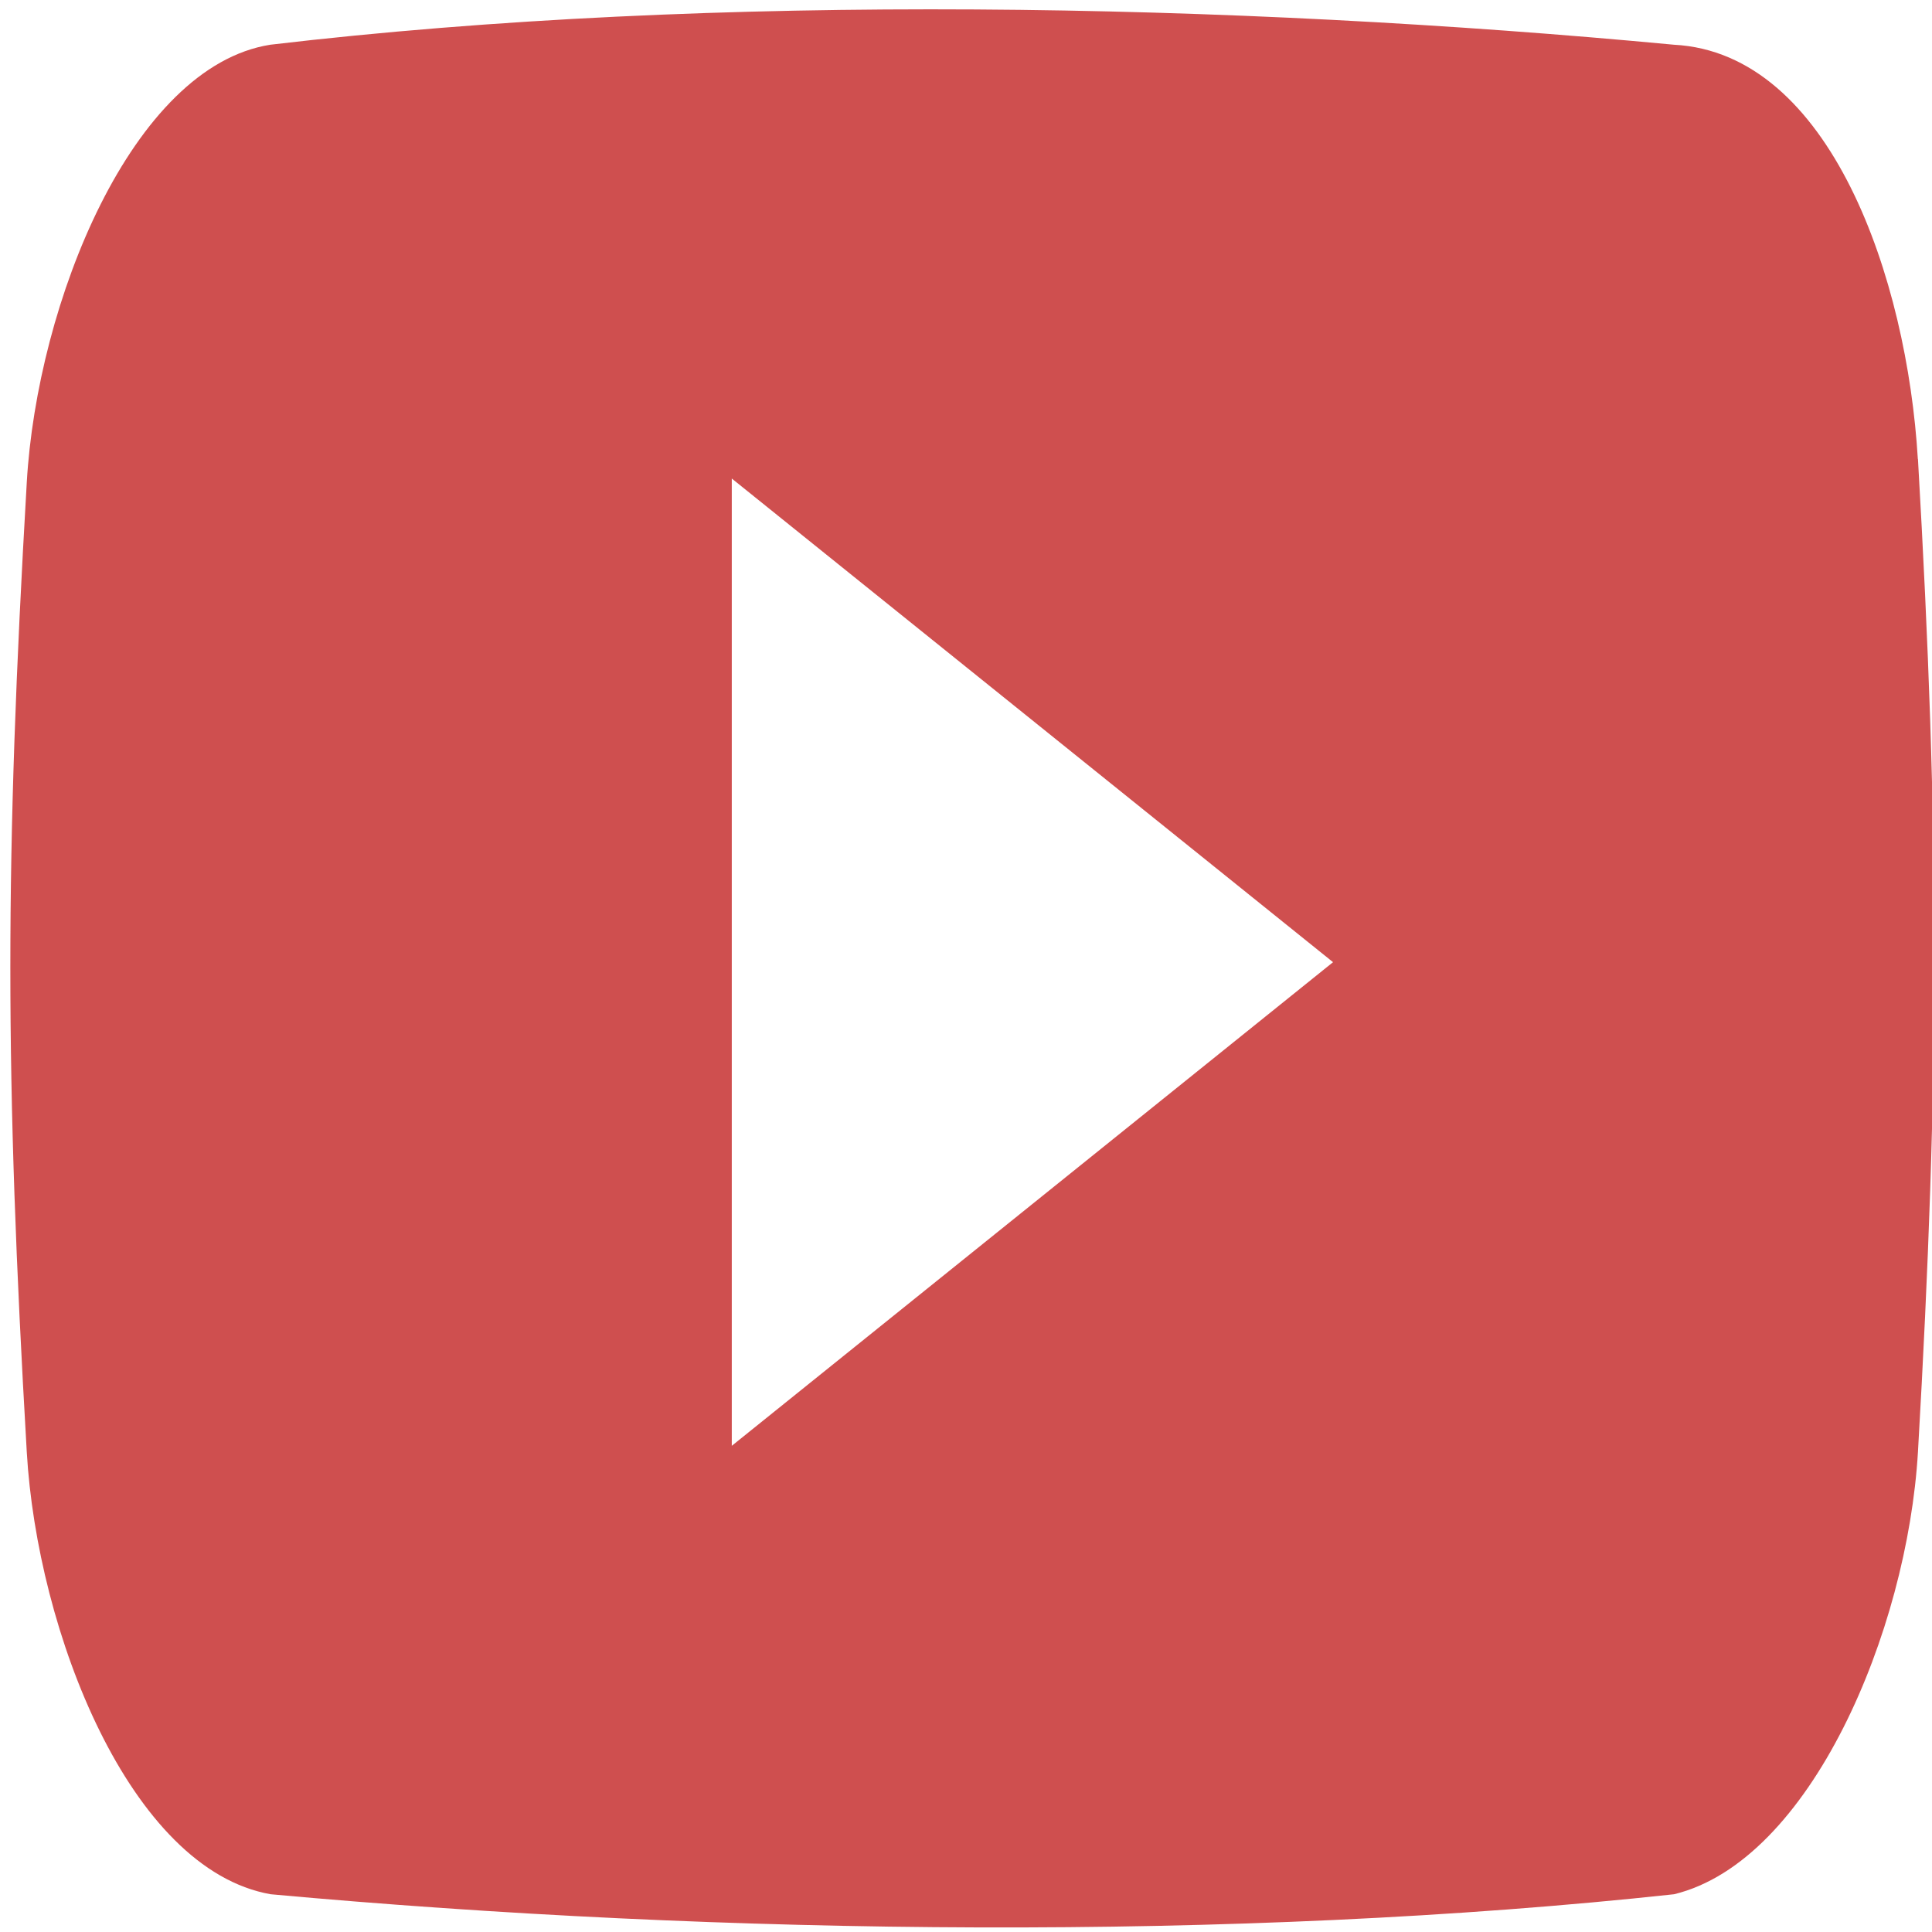<?xml version="1.0" encoding="UTF-8" standalone="no"?>
<svg
   xmlns:dc="http://purl.org/dc/elements/1.1/"
   xmlns:cc="http://creativecommons.org/ns#"
   xmlns:rdf="http://www.w3.org/1999/02/22-rdf-syntax-ns#"
   xmlns:svg="http://www.w3.org/2000/svg"
   xmlns="http://www.w3.org/2000/svg"
   xmlns:sodipodi="http://sodipodi.sourceforge.net/DTD/sodipodi-0.dtd"
   xmlns:inkscape="http://www.inkscape.org/namespaces/inkscape"
   viewBox="0 0 48 48"
   id="svg2"
   version="1.1"
   inkscape:version="0.91 r13725"
   sodipodi:docname="minitube.svg">
  <sodipodi:namedview
     pagecolor="#ffffff"
     bordercolor="#666666"
     borderopacity="1"
     objecttolerance="10"
     gridtolerance="10"
     guidetolerance="10"
     inkscape:pageopacity="0"
     inkscape:pageshadow="2"
     inkscape:window-width="1280"
     inkscape:window-height="694"
     id="namedview22"
     showgrid="false"
     inkscape:zoom="4.9166667"
     inkscape:cx="-9.1525424"
     inkscape:cy="24"
     inkscape:window-x="0"
     inkscape:window-y="0"
     inkscape:window-maximized="1"
     inkscape:current-layer="svg2" />
  <defs
     id="defs4">
    <linearGradient
       id="0"
       gradientUnits="userSpaceOnUse"
       x1="-1.15"
       y1="10.227"
       x2="-.512"
       y2="1.823"
       gradientTransform="matrix(1.714,0,0,1.714,25.749,13.482)">
      <stop
         stop-color="#ececec"
         id="stop7" />
      <stop
         offset="1"
         stop-color="#fefefe"
         id="stop9" />
    </linearGradient>
    <linearGradient
       gradientUnits="userSpaceOnUse"
       y2="-7.855"
       x2="0"
       y1="19.445"
       id="1"
       gradientTransform="matrix(1.714,0,0,1.714,25.749,13.482)">
      <stop
         stop-color="#c52828"
         id="stop12" />
      <stop
         offset="1"
         stop-color="#ff5454"
         id="stop14" />
    </linearGradient>
  </defs>
  <path
     inkscape:connector-curvature="0"
     style="opacity:0.878;fill:#c83737;stroke-width:1.317"
     id="path20"
     d="M 47.648,11.404 C 47.383,6.94 45.486,1.313 41.585,1.111 30.699,0.084 17.802,-0.198 6.717,1.111 3.28,1.652 0.92,7.529 0.665,11.988 c -0.544,9.375 -0.544,14.71 0,24.084 0.258,4.464 2.558,10.373 6.059,10.99 11.215,1.026 24.049,1.172 34.868,0 3.39,-0.824 5.797,-6.531 6.059,-10.99 0.54,-9.379 0.54,-15.293 0,-24.668 M 18.181,35.921 l 0,-24.032 L 33.119,23.905 18.181,35.921" />
</svg>
